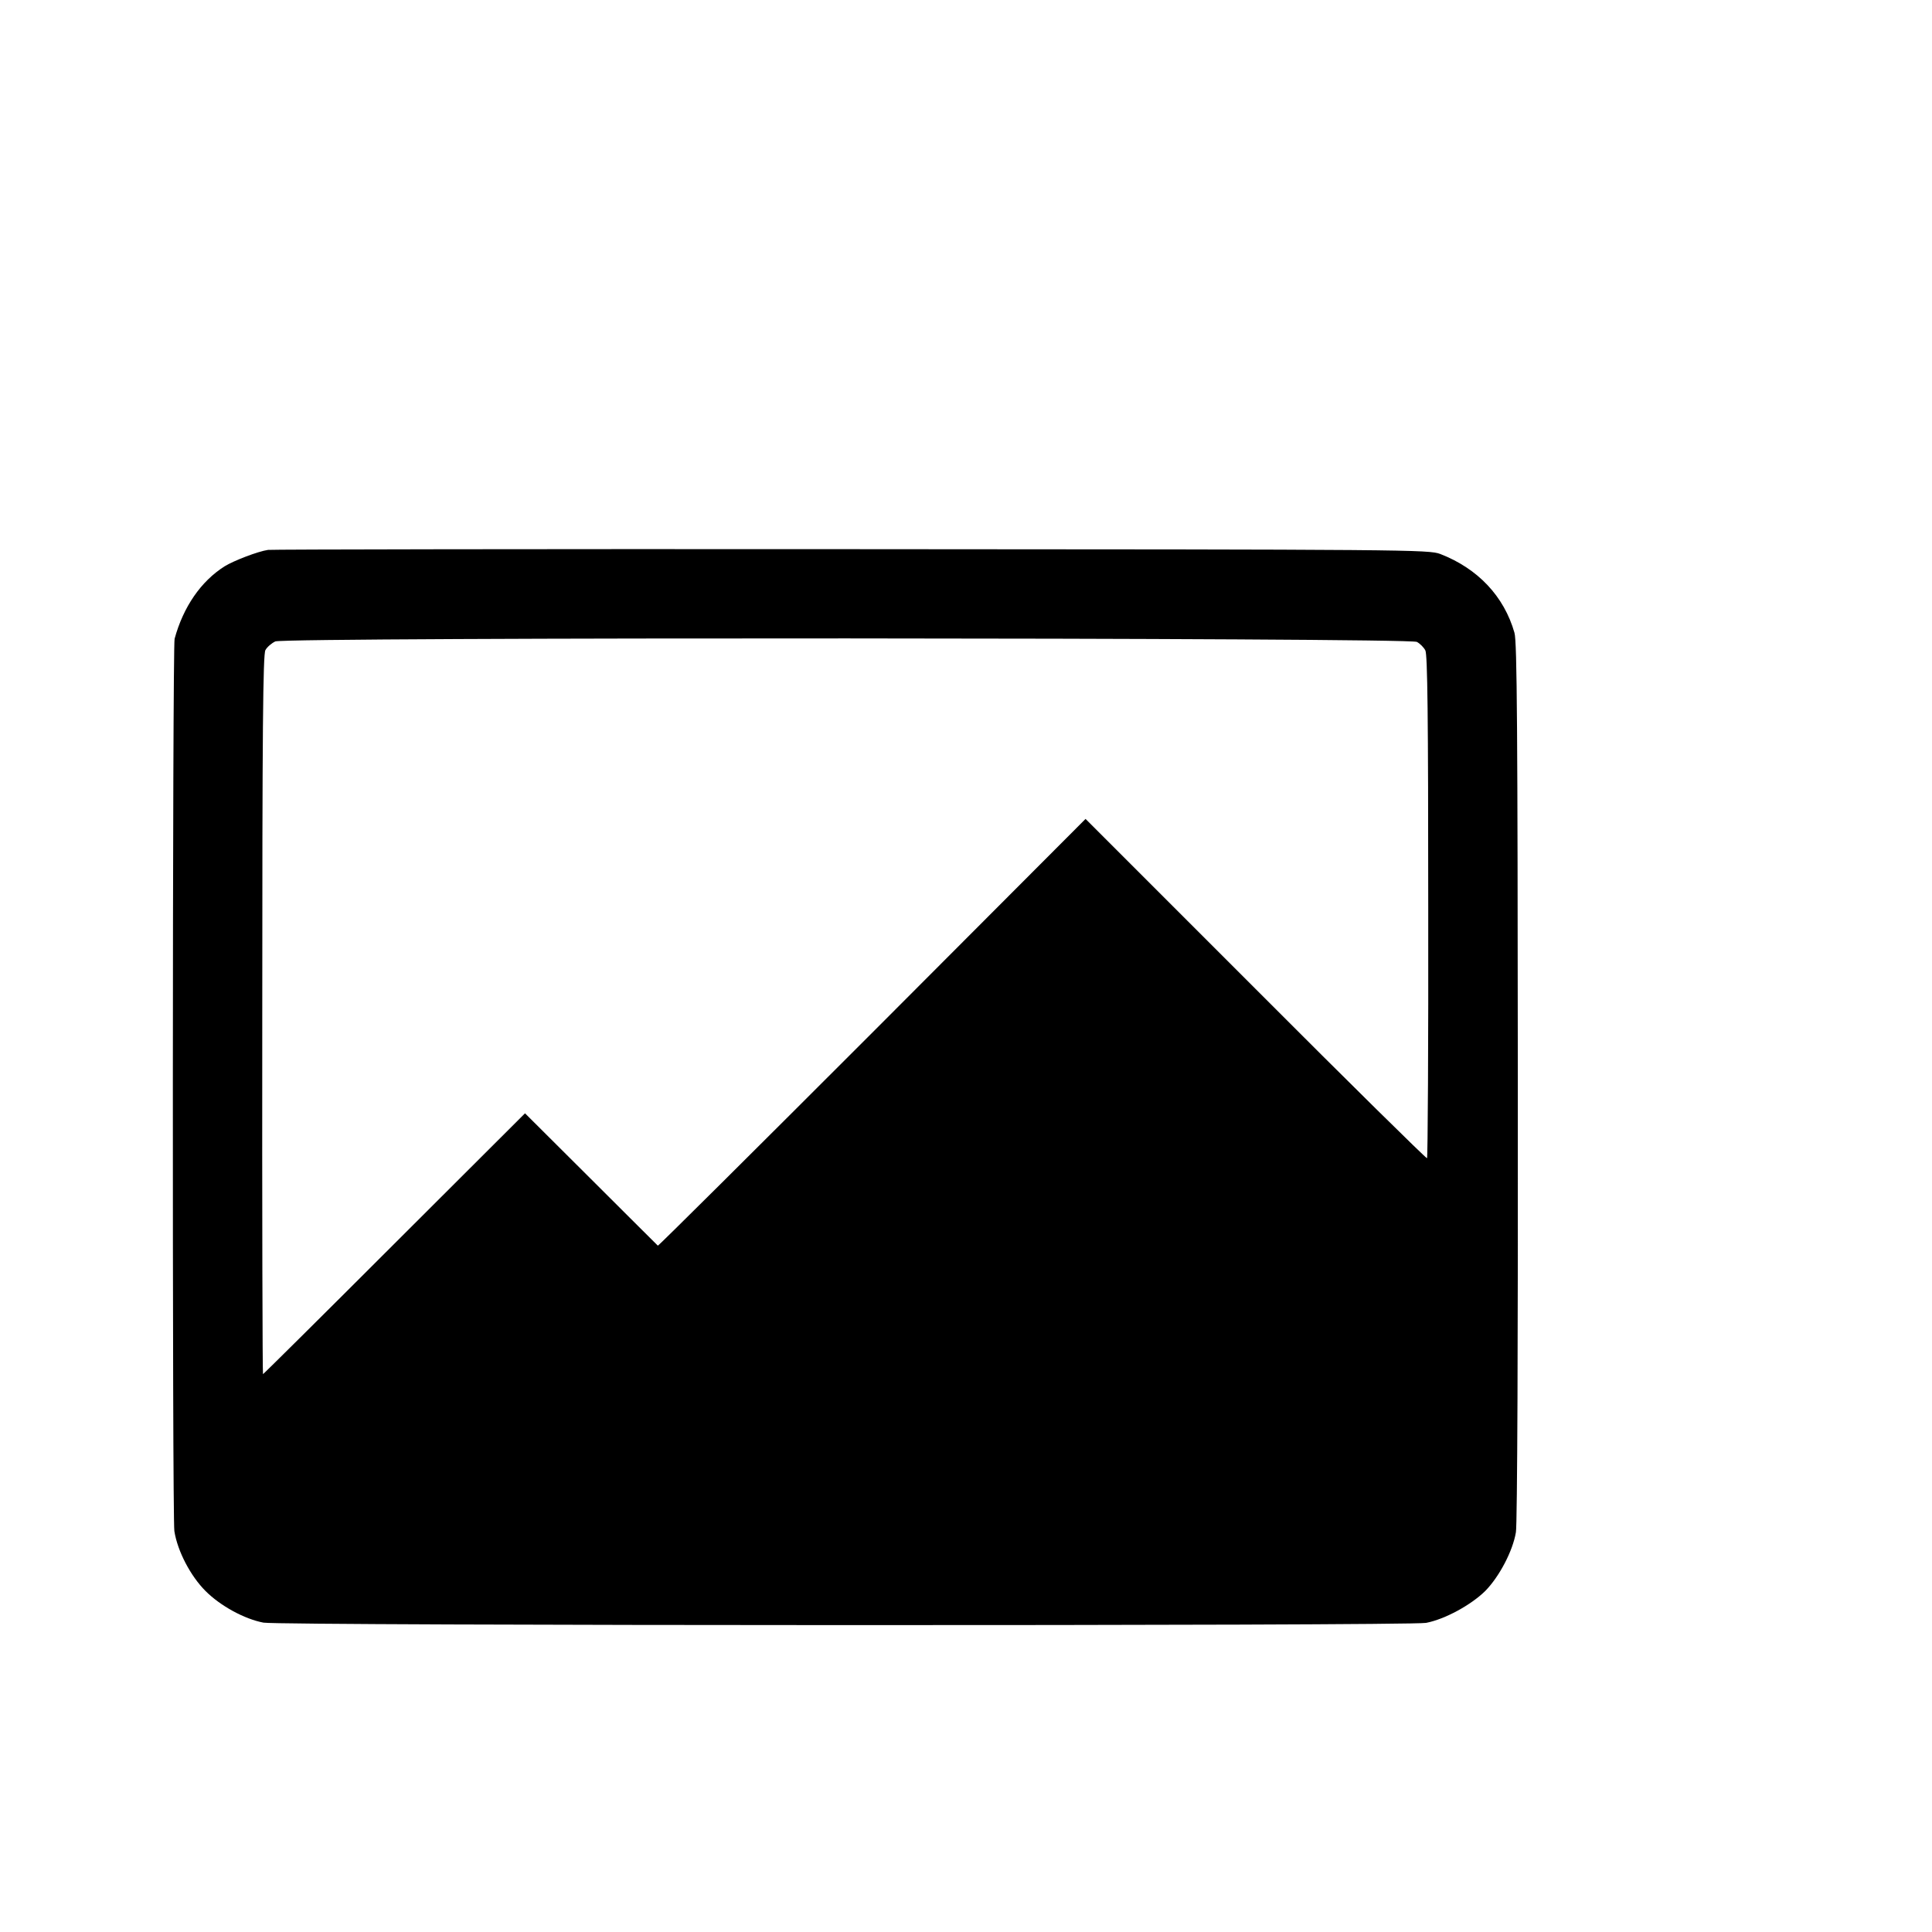 <?xml version="1.0" standalone="no"?>
<!DOCTYPE svg PUBLIC "-//W3C//DTD SVG 20010904//EN"
 "http://www.w3.org/TR/2001/REC-SVG-20010904/DTD/svg10.dtd">
<svg version="1.0" xmlns="http://www.w3.org/2000/svg"
 width="16pt" height="16pt" viewBox="0 0 16 16"
 preserveAspectRatio="xMidYMid meet">
<g transform="translate(0,16) scale(0.002,-0.002)"
fill="#000000" stroke="none">
<path d="M1110 5723 c-42 -6 -143 -45 -180 -68 -98 -62 -171 -168 -207 -300
-9 -33 -10 -3635 -1 -3695 13 -83 67 -186 129 -248 62 -62 161 -116 240 -131
71 -13 4743 -14 4814 -1 78 15 186 74 245 132 58 59 114 165 127 243 6 28 9
840 8 1865 -1 1456 -3 1824 -14 1860 -43 151 -152 266 -307 326 -47 18 -125
19 -2439 20 -1314 1 -2401 -1 -2415 -3z m4757 -381 c13 -7 28 -22 35 -35 9
-17 12 -271 12 -1060 1 -572 -2 -1041 -5 -1043 -3 -2 -323 313 -710 701 l-704
704 -883 -885 c-487 -487 -886 -884 -888 -882 -2 2 -127 126 -277 276 l-273
272 -541 -540 c-297 -297 -542 -540 -544 -540 -2 0 -4 669 -3 1487 0 1185 3
1493 13 1511 7 13 26 29 41 36 43 18 4695 16 4727 -2z"/>
</g>
</svg>
